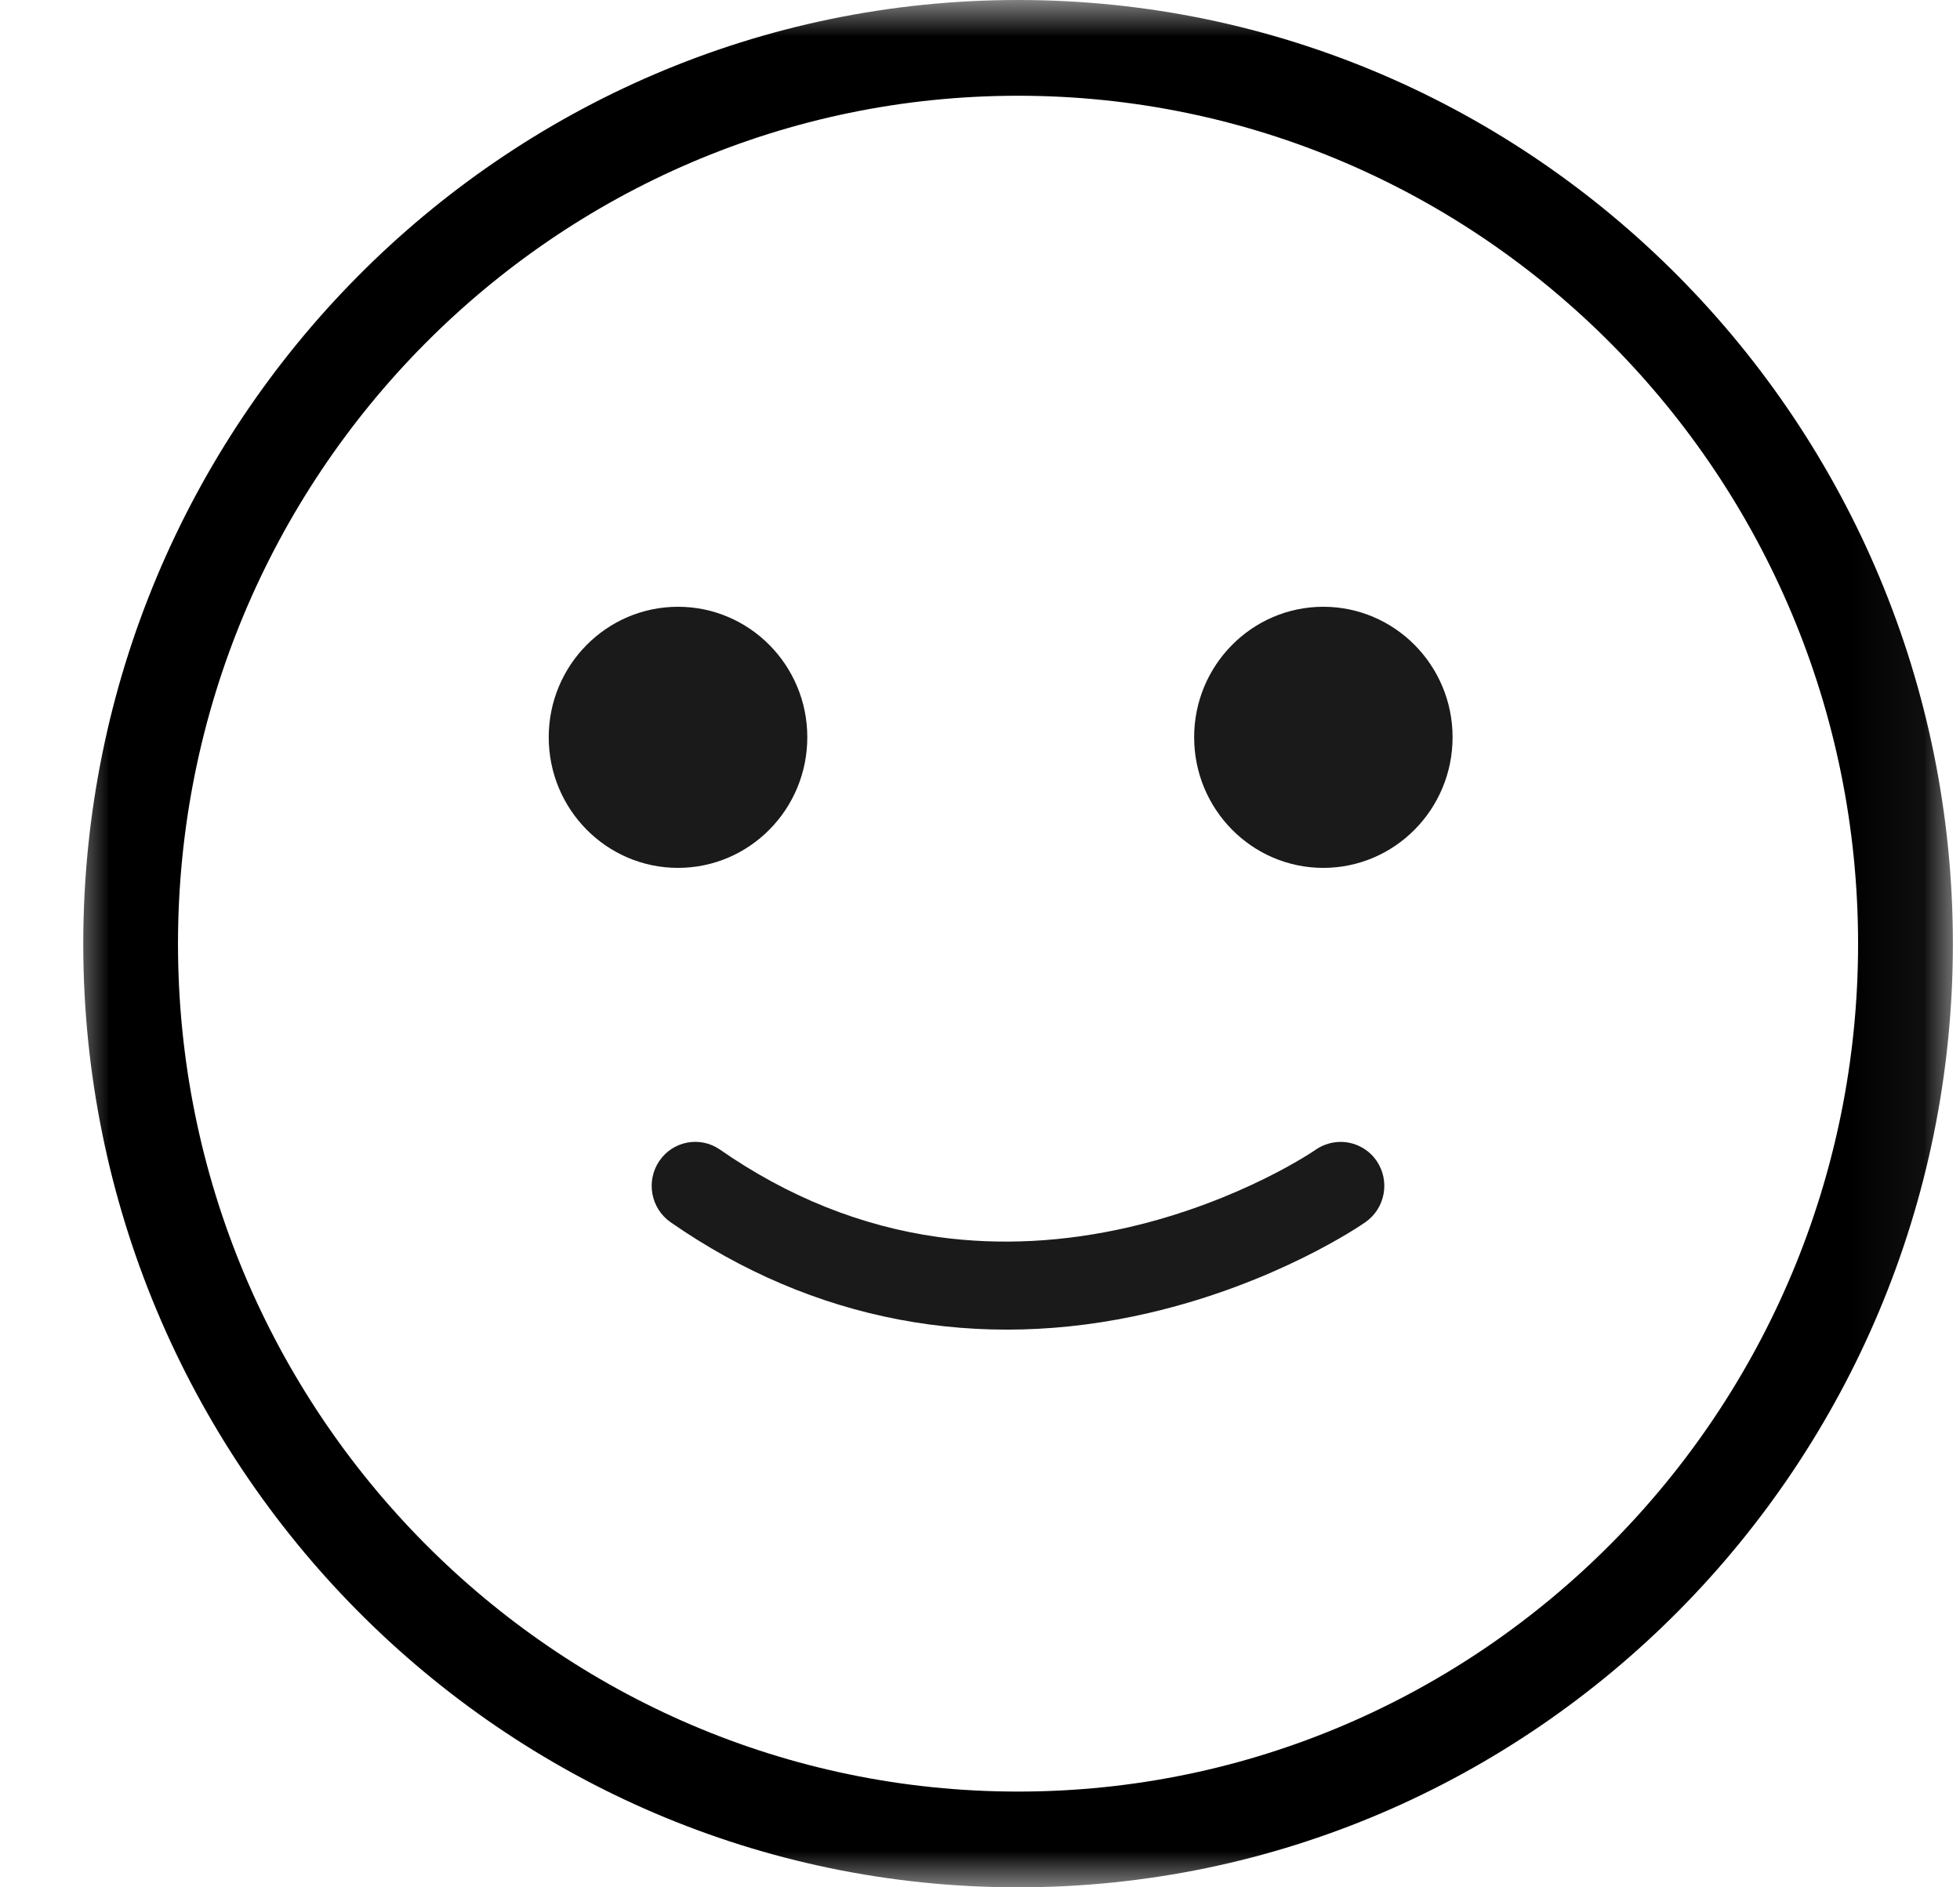 <svg width="27" height="26" viewBox="0 0 27 26" fill="none" xmlns="http://www.w3.org/2000/svg">
<mask id="mask0_370_5001" style="mask-type:luminance" maskUnits="userSpaceOnUse" x="0" y="0" width="27" height="26">
<path d="M0.942 0H26.942V26H0.942V0Z" fill="white"/>
</mask>
<g mask="url(#mask0_370_5001)">
<path d="M14.024 1.319C7.641 1.319 2.452 6.558 2.452 13.002C2.452 19.442 7.641 24.681 14.024 24.681C20.405 24.681 25.596 19.442 25.596 13.002C25.596 6.558 20.405 1.319 14.024 1.319ZM14.024 26C6.923 26 1.147 20.168 1.147 13.002C1.147 5.833 6.923 0 14.024 0C21.126 0 26.902 5.833 26.902 13.002C26.902 20.168 21.126 26 14.024 26Z" fill="black"/>
</g>
<path d="M20.01 10.156C20.01 11.15 19.212 11.956 18.229 11.956C17.247 11.956 16.45 11.15 16.45 10.156C16.45 9.165 17.247 8.359 18.229 8.359C19.212 8.359 20.01 9.165 20.01 10.156Z" fill="#1A1A1A"/>
<path d="M11.121 10.156C11.121 11.15 10.324 11.956 9.34 11.956C8.356 11.956 7.559 11.15 7.559 10.156C7.559 9.165 8.356 8.359 9.34 8.359C10.324 8.359 11.121 9.165 11.121 10.156Z" fill="#1A1A1A"/>
<path d="M18.468 15.731C18.657 15.731 18.847 15.822 18.964 15.993C19.151 16.268 19.084 16.645 18.809 16.837C18.76 16.873 17.583 17.681 15.825 18.088C13.474 18.634 11.197 18.2 9.237 16.837C8.963 16.645 8.896 16.268 9.083 15.993C9.272 15.716 9.646 15.648 9.918 15.837C10.855 16.489 11.865 16.893 12.922 17.041C13.775 17.159 14.66 17.112 15.556 16.905C17.092 16.548 18.117 15.846 18.126 15.837C18.231 15.766 18.351 15.731 18.468 15.731Z" fill="#1A1A1A"/>
</svg>
